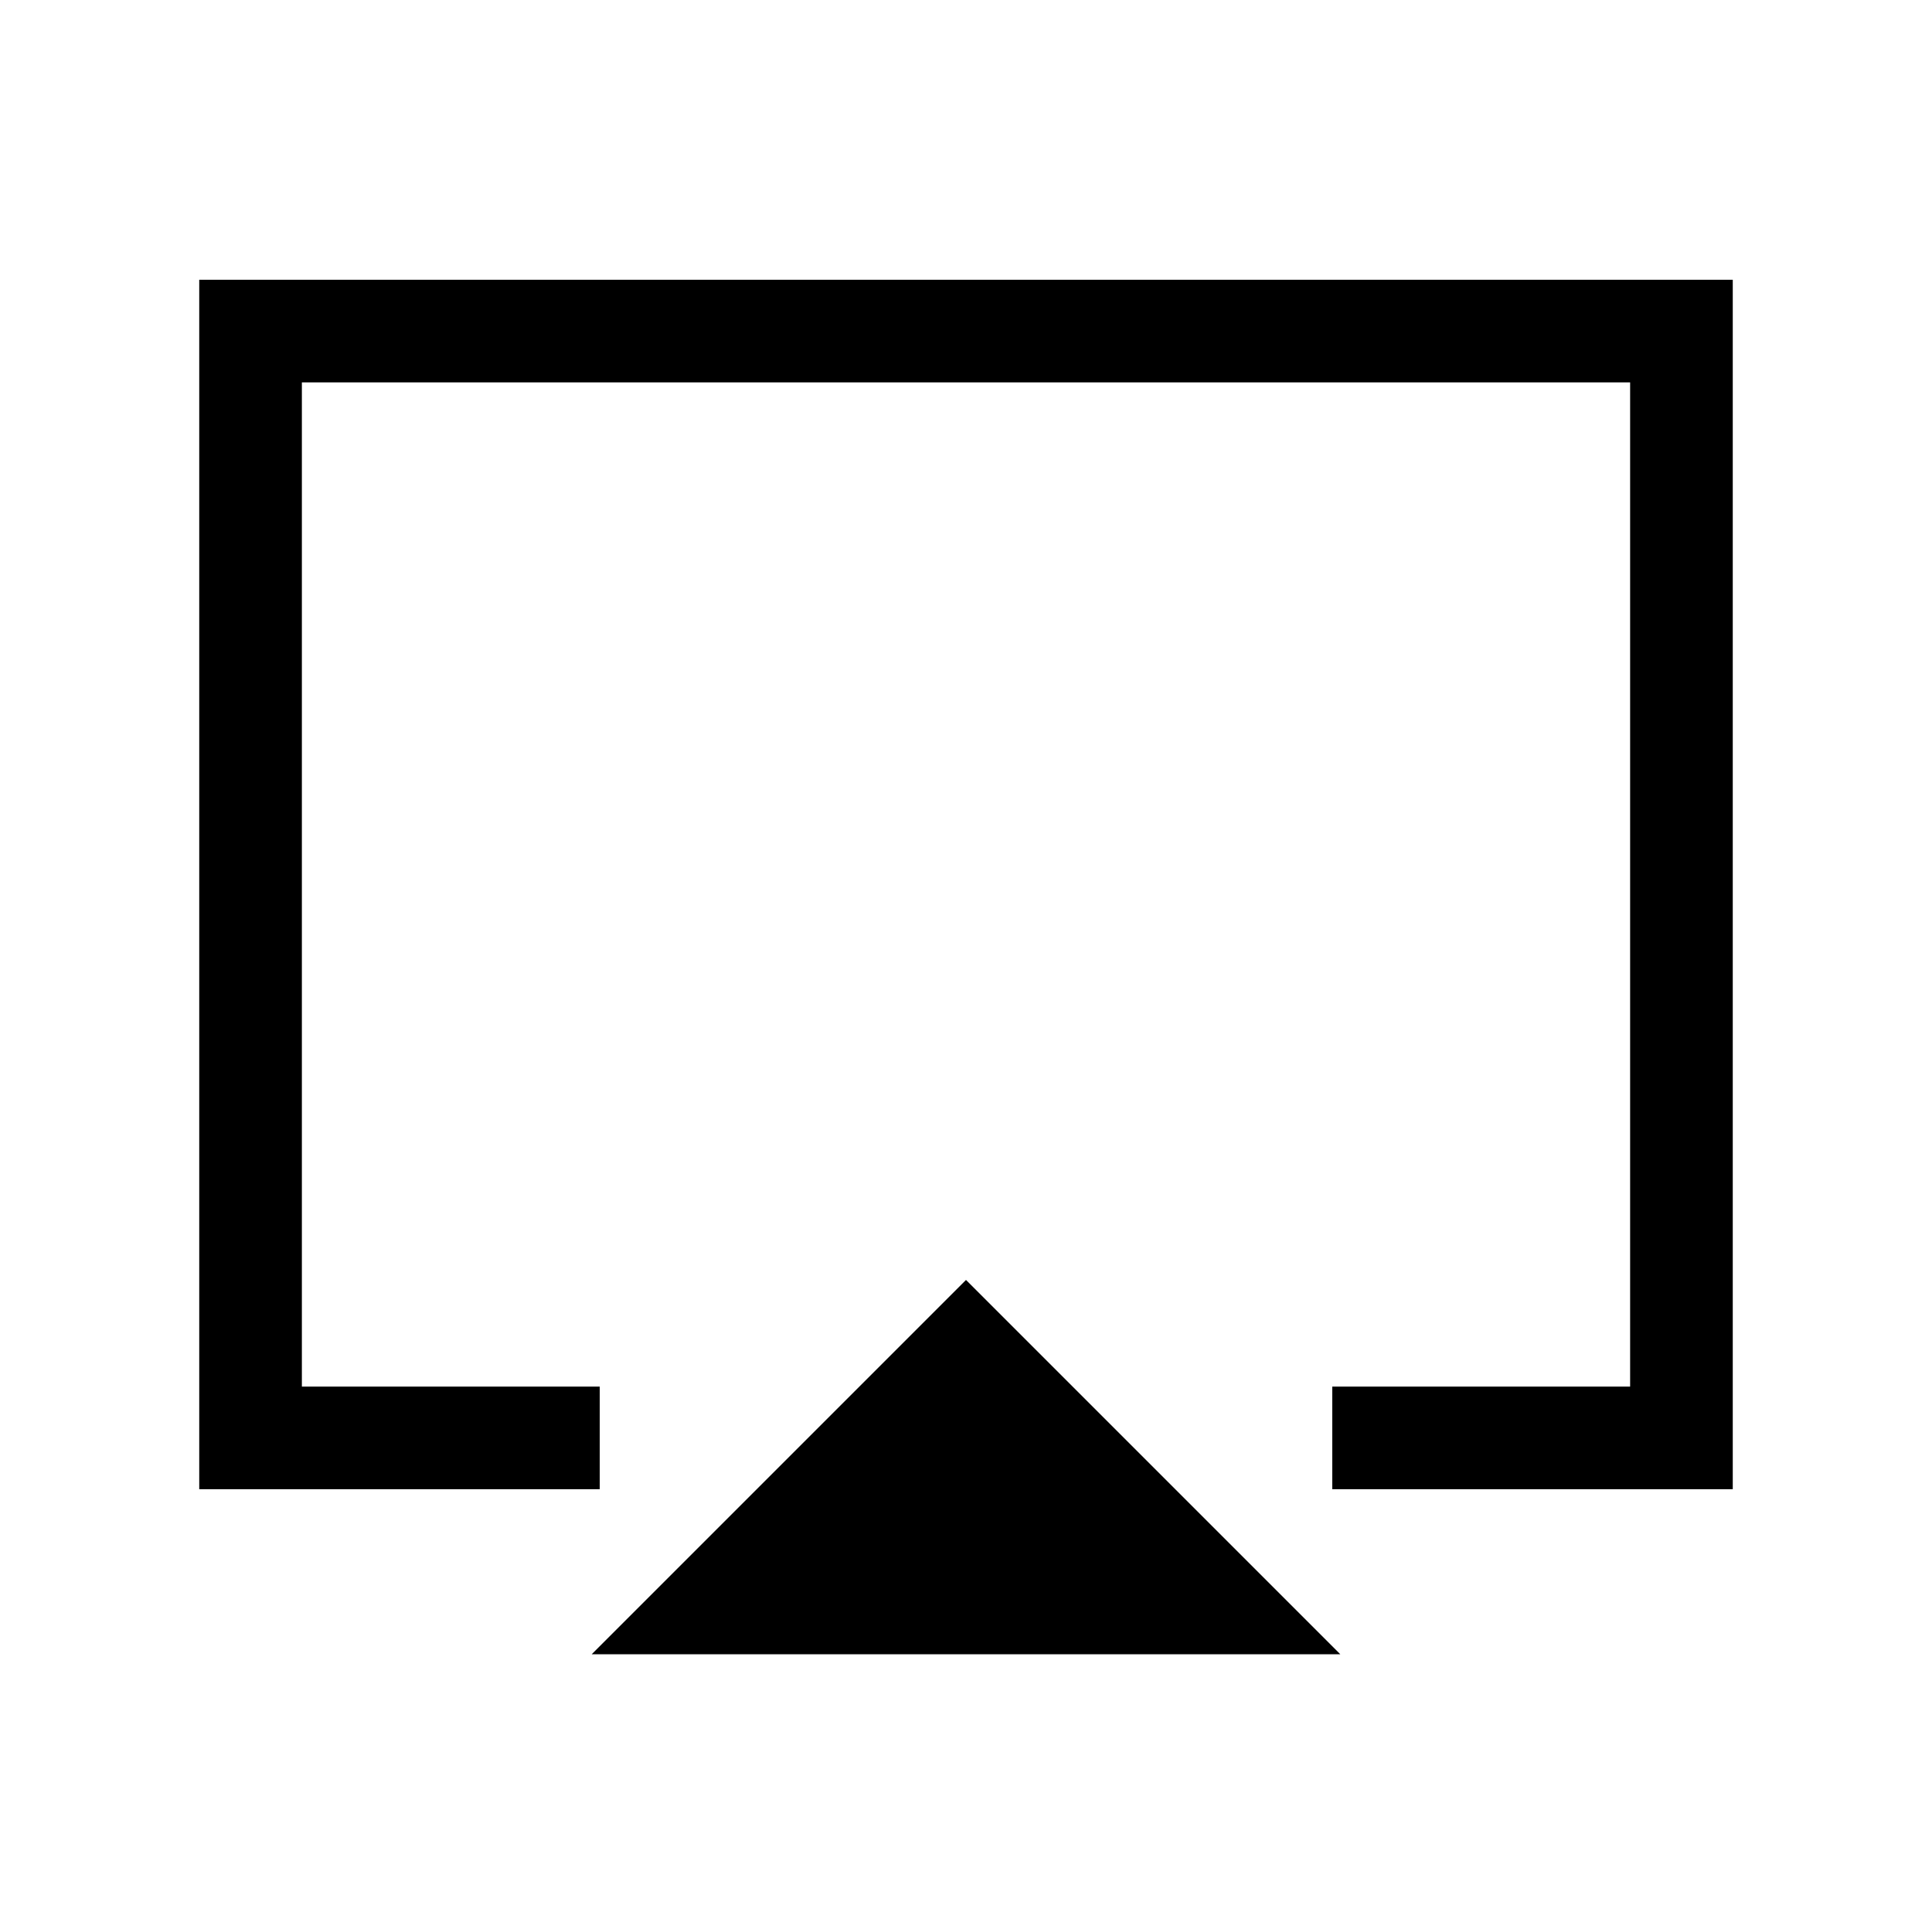 <svg xmlns="http://www.w3.org/2000/svg" height="40" width="40"><path d="M12.25 34.25 20 26.5l7.75 7.75Zm-8.125-3.417V5.792h31.75v25.041h-8.292v-2.125h6.167V7.917H6.25v20.791h6.167v2.125ZM20 18.333Z"/></svg>